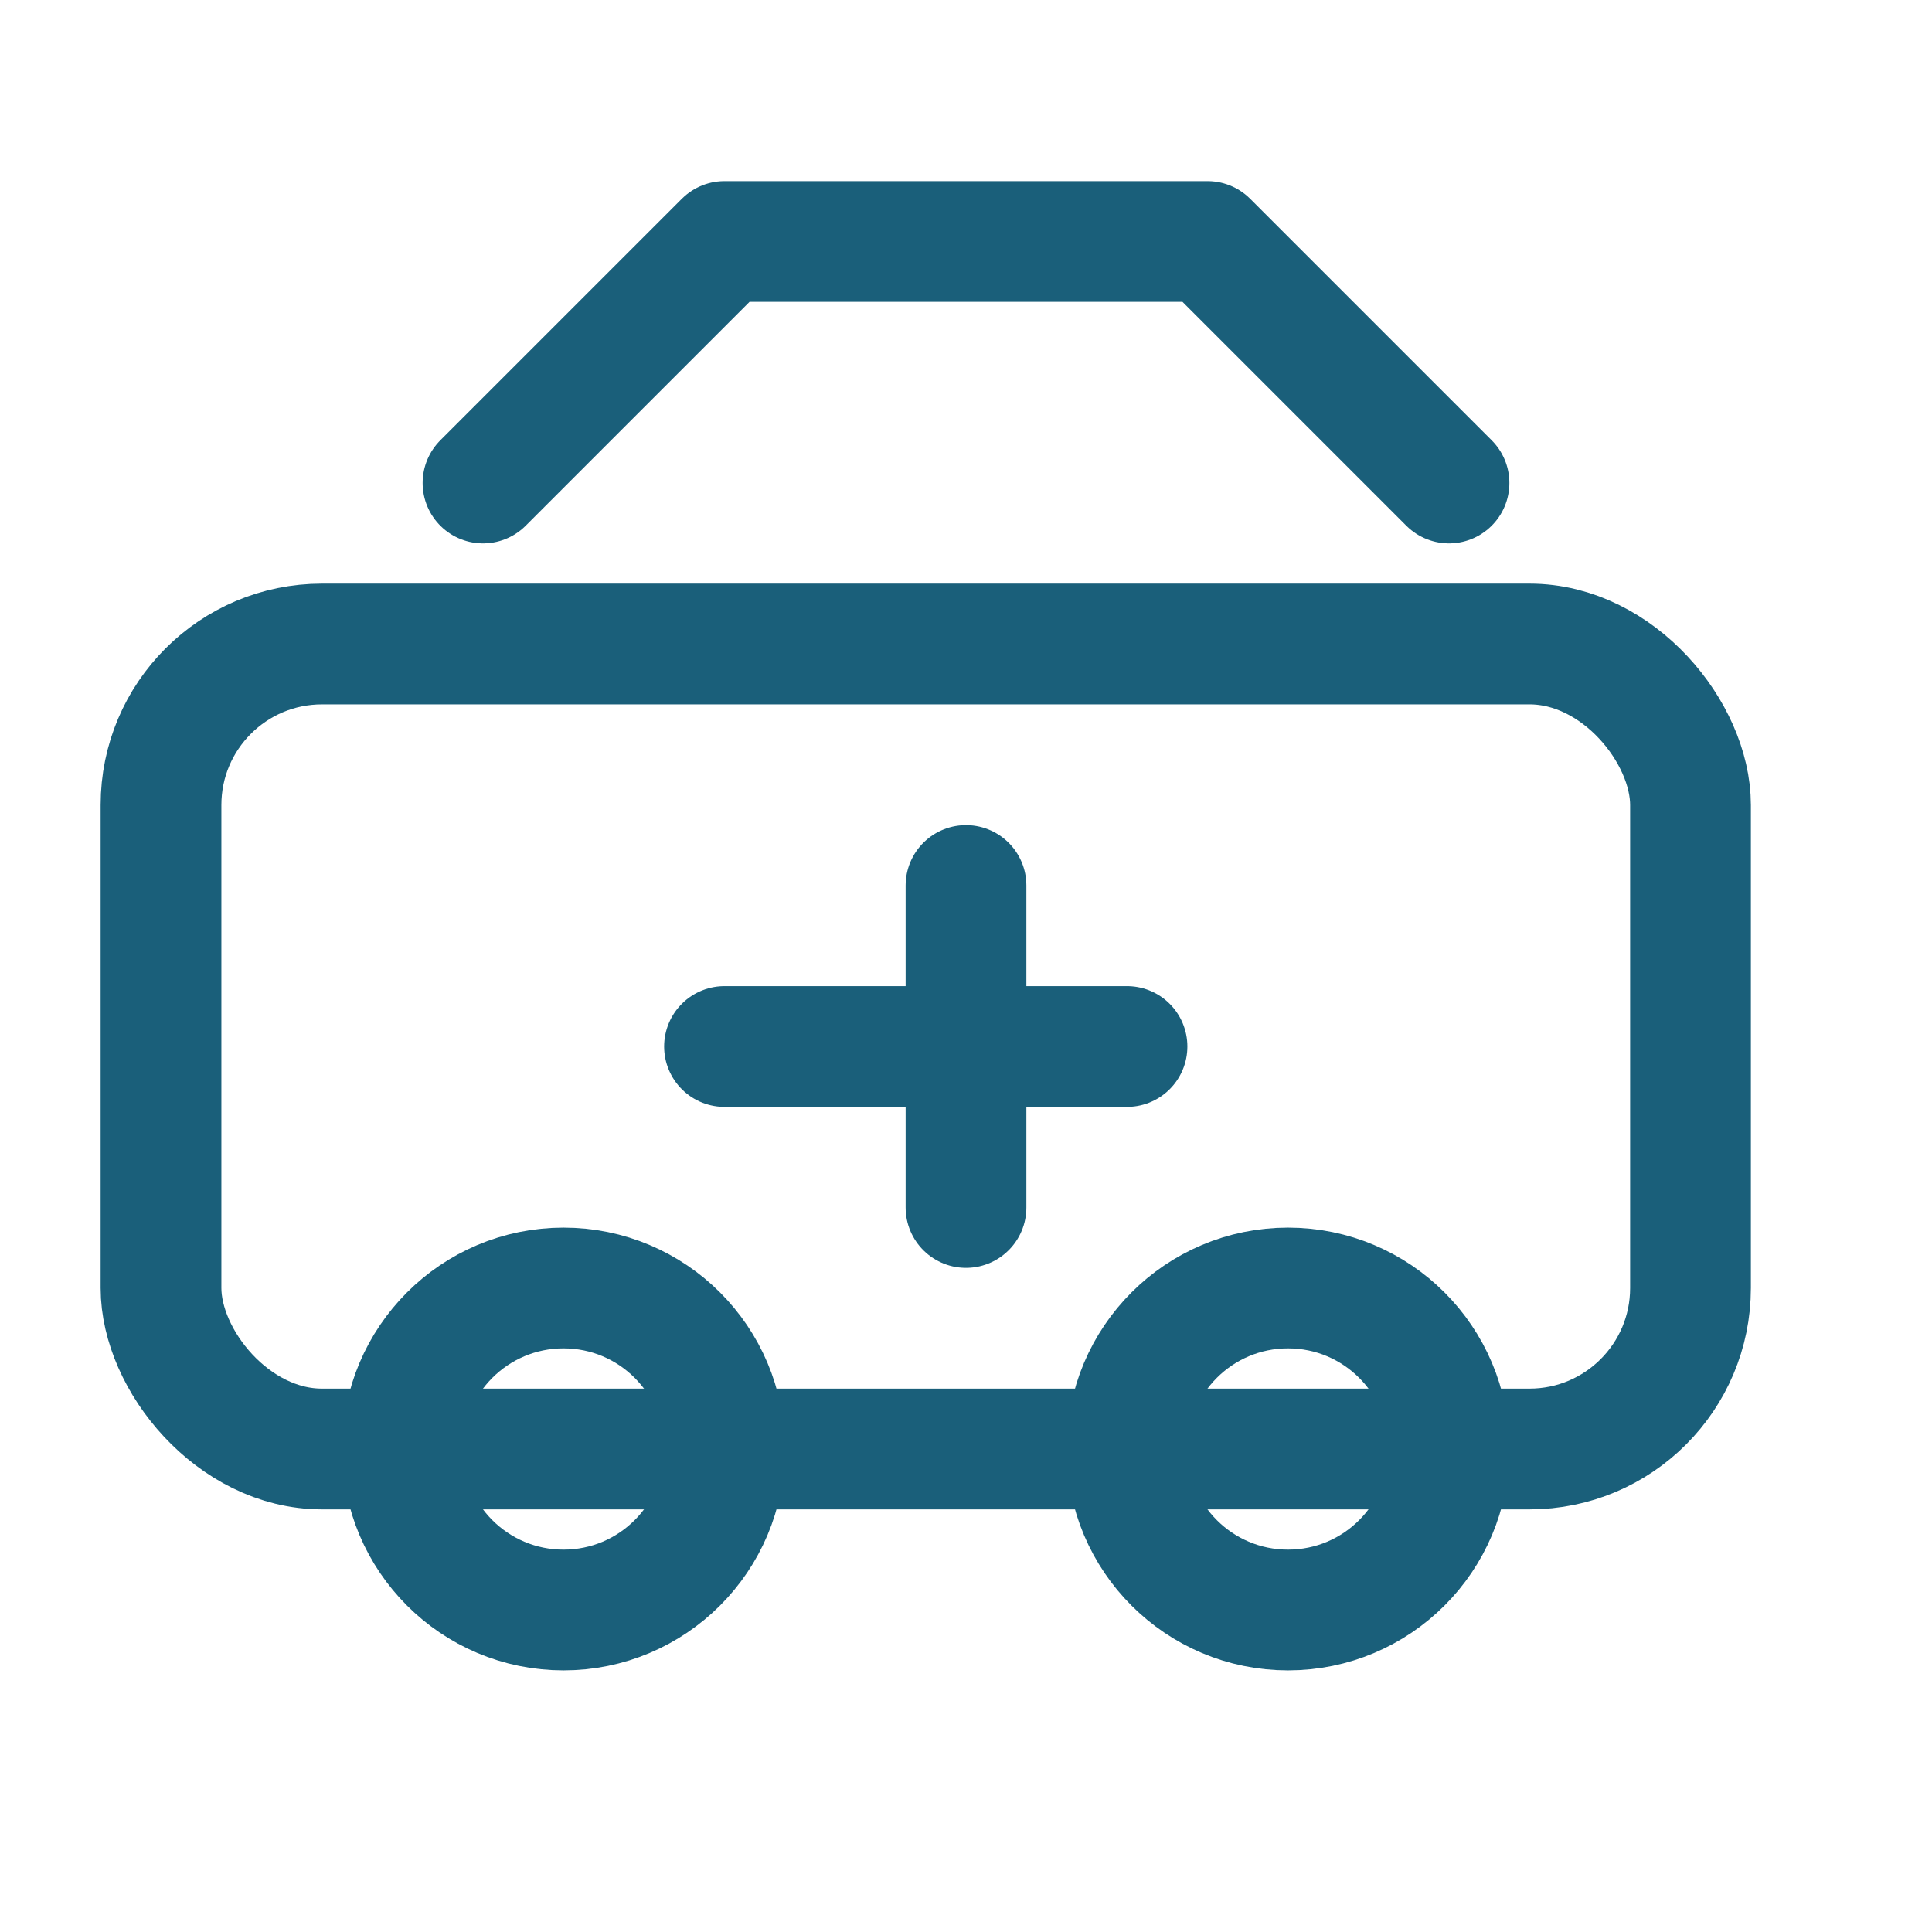<svg xmlns="http://www.w3.org/2000/svg" viewBox="0 0 24 24" width="64" height="64" fill="none" stroke="#1a5f7a" stroke-width="1.5" stroke-linecap="round" stroke-linejoin="round">
  <rect x="2" y="8" width="19" height="10" rx="2"></rect>
  <circle cx="7" cy="18" r="2"></circle>
  <circle cx="16" cy="18" r="2"></circle>
  <path d="M14 13H9"></path>
  <path d="M12 15v-4"></path>
  <path d="M6 6l3-3h6l3 3"></path>
</svg>